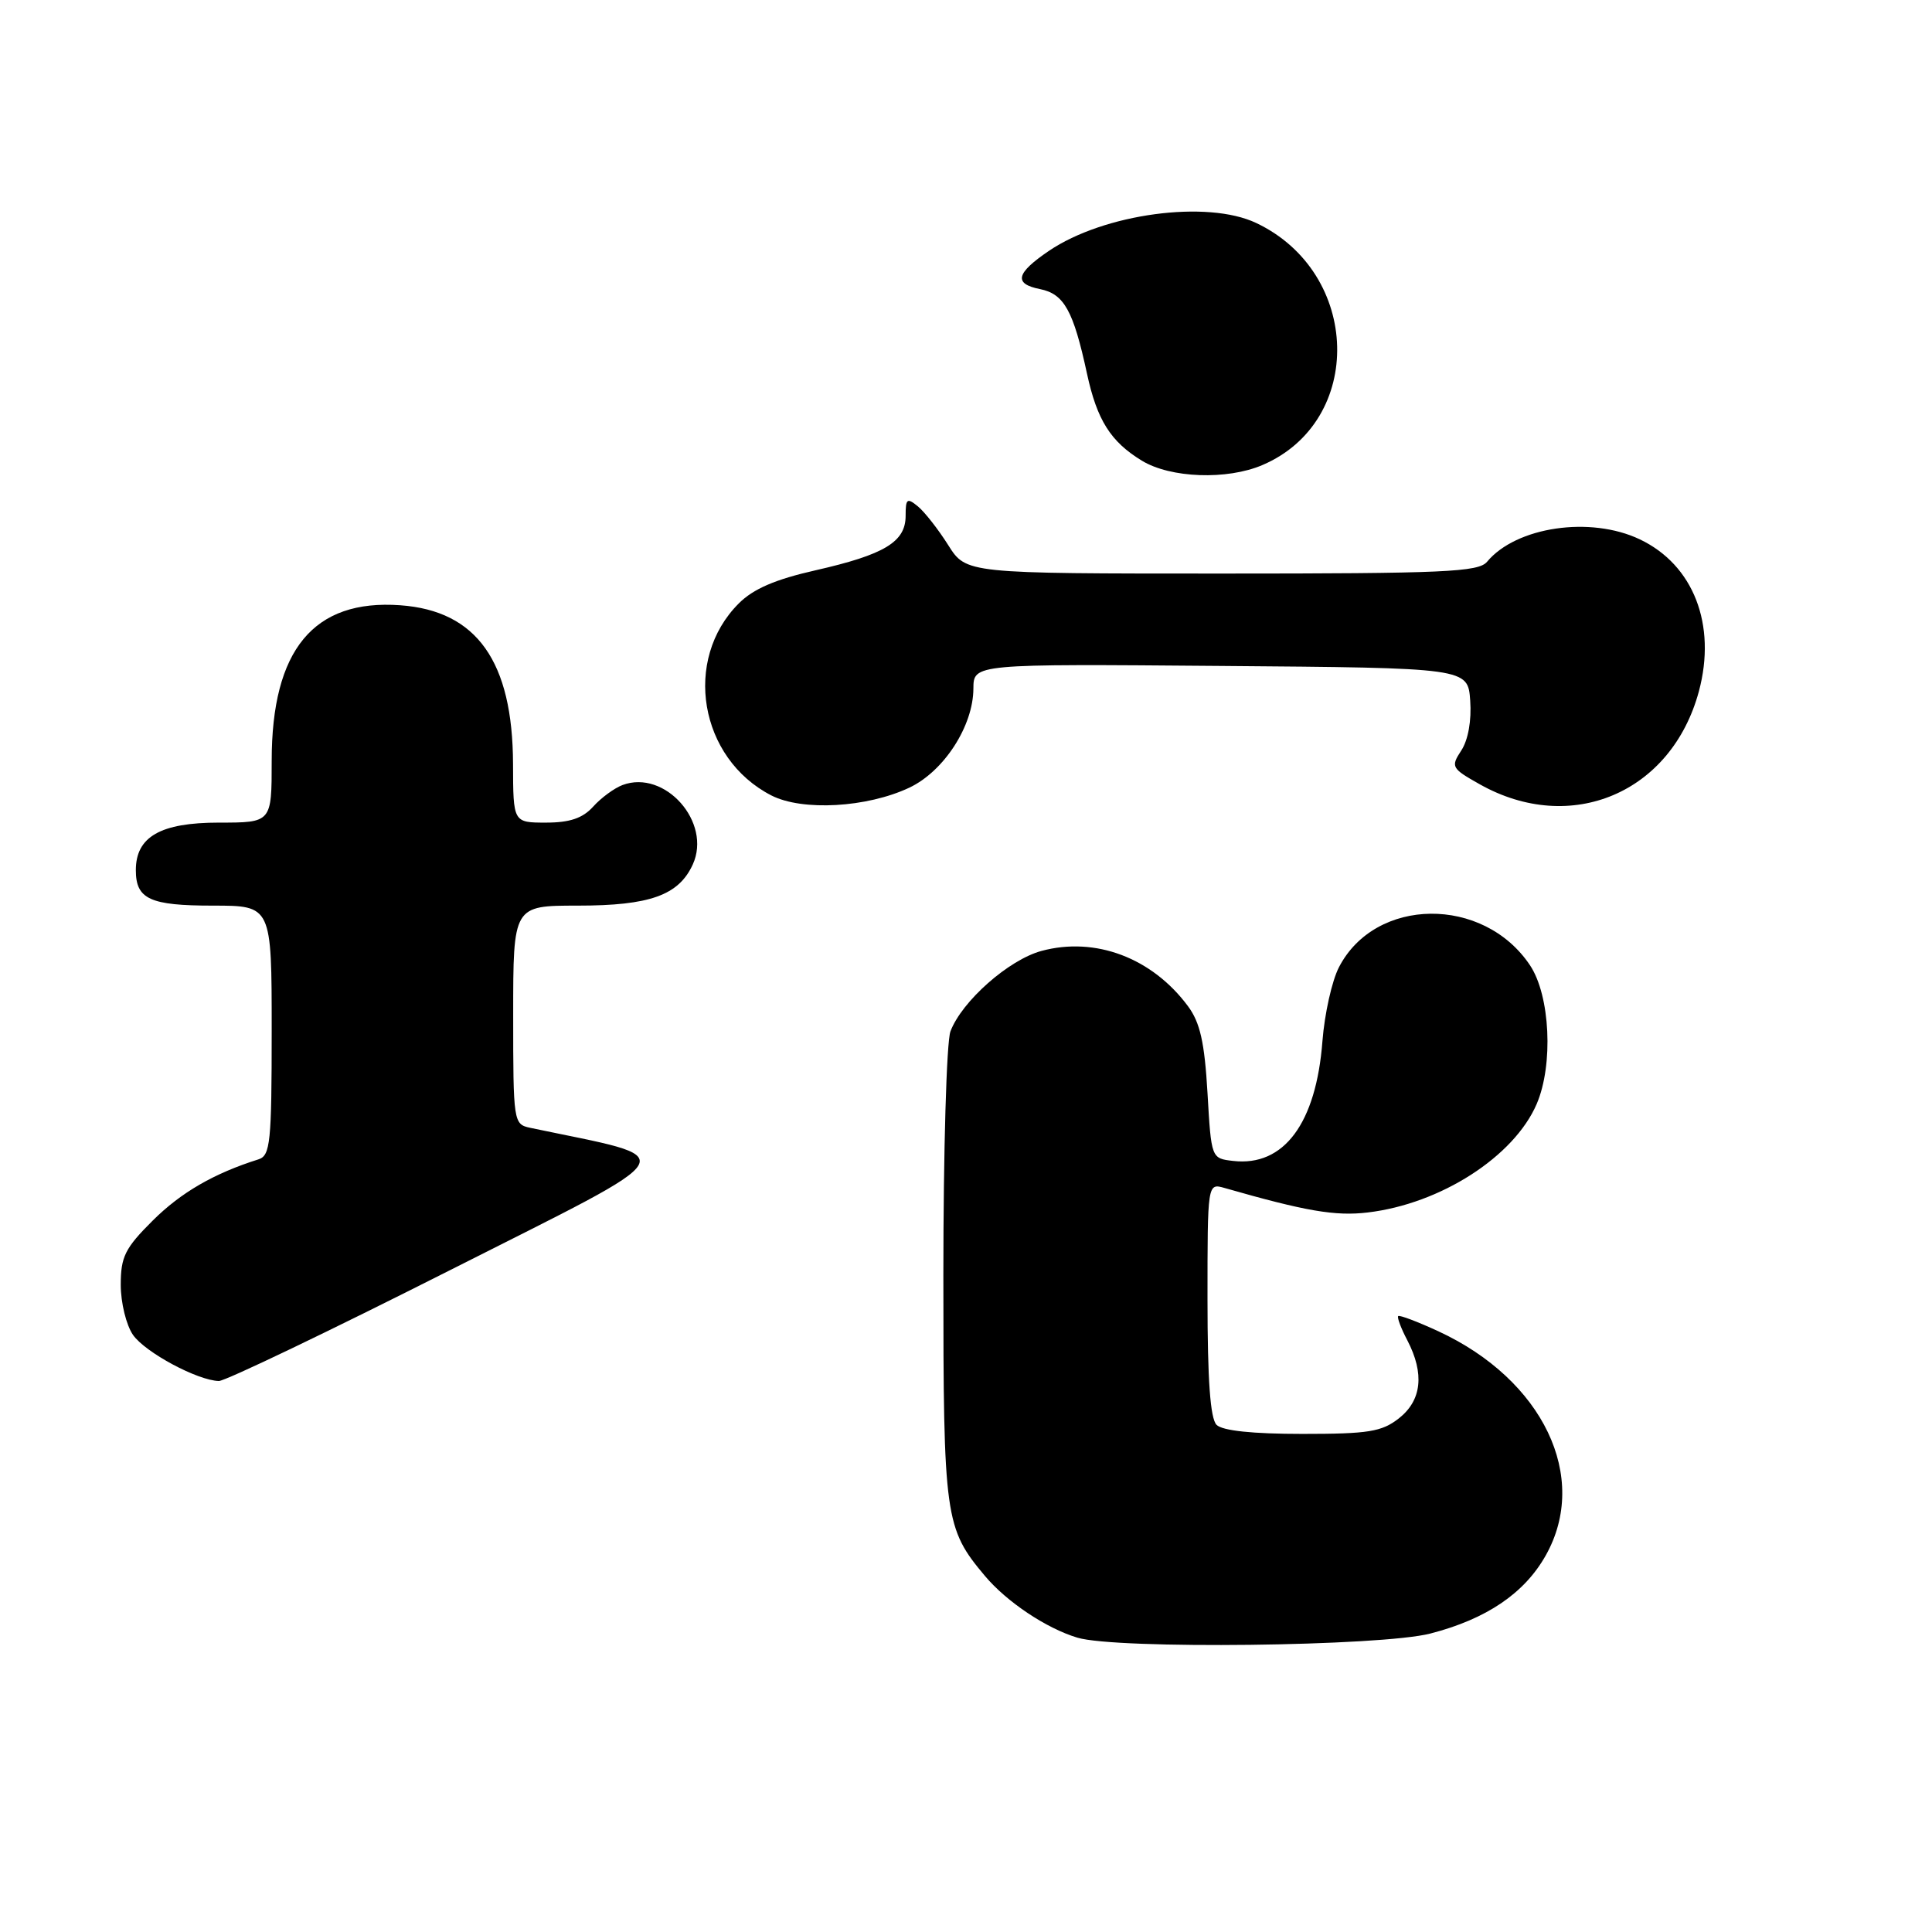 <?xml version="1.0" encoding="UTF-8" standalone="no"?>
<!DOCTYPE svg PUBLIC "-//W3C//DTD SVG 1.1//EN" "http://www.w3.org/Graphics/SVG/1.1/DTD/svg11.dtd" >
<svg xmlns="http://www.w3.org/2000/svg" xmlns:xlink="http://www.w3.org/1999/xlink" version="1.1" viewBox="0 0 256 256">
 <g >
 <path fill="currentColor"
d=" M 189.54 216.45 C 196.97 214.53 202.00 211.12 204.82 206.10 C 210.65 195.74 204.47 182.83 190.61 176.41 C 187.84 175.13 185.44 174.22 185.27 174.39 C 185.10 174.56 185.64 176.01 186.48 177.60 C 188.77 182.01 188.39 185.55 185.37 187.93 C 183.09 189.72 181.33 190.00 172.57 190.00 C 165.99 190.00 161.98 189.58 161.20 188.80 C 160.37 187.97 160.00 182.84 160.00 172.18 C 160.00 156.77 160.00 156.77 162.25 157.41 C 173.00 160.49 176.94 161.17 181.22 160.66 C 190.88 159.52 200.62 153.26 203.62 146.28 C 205.85 141.08 205.41 131.91 202.73 127.90 C 196.57 118.68 182.24 118.83 177.42 128.16 C 176.49 129.95 175.51 134.35 175.23 137.95 C 174.40 148.85 170.12 154.60 163.41 153.83 C 160.50 153.50 160.50 153.50 160.00 144.82 C 159.61 138.11 159.02 135.49 157.41 133.32 C 152.65 126.91 145.14 124.08 138.01 126.00 C 133.67 127.17 127.46 132.65 125.94 136.66 C 125.42 138.02 125.00 152.55 125.00 168.94 C 125.00 201.10 125.20 202.51 130.51 208.82 C 133.40 212.26 138.65 215.77 142.76 217.00 C 147.93 218.56 183.01 218.15 189.54 216.45 Z  M 59.68 168.28 C 91.59 152.15 90.70 153.74 70.25 149.44 C 68.04 148.97 68.00 148.69 68.00 134.48 C 68.00 120.00 68.00 120.00 76.55 120.00 C 86.12 120.00 89.93 118.63 91.80 114.54 C 94.34 108.96 88.11 101.92 82.49 104.02 C 81.40 104.43 79.64 105.72 78.60 106.88 C 77.21 108.42 75.50 109.00 72.35 109.00 C 68.00 109.00 68.00 109.00 67.98 101.25 C 67.94 87.64 63.18 80.93 53.04 80.20 C 41.56 79.37 36.00 86.09 36.00 100.82 C 36.00 109.00 36.00 109.00 29.00 109.00 C 21.27 109.00 18.00 110.87 18.00 115.30 C 18.00 119.14 19.86 120.00 28.20 120.00 C 36.00 120.00 36.00 120.00 36.00 136.53 C 36.00 151.40 35.82 153.12 34.25 153.62 C 28.35 155.48 23.98 158.01 20.25 161.72 C 16.56 165.39 16.00 166.52 16.00 170.25 C 16.00 172.62 16.73 175.60 17.63 176.89 C 19.26 179.21 26.17 182.92 29.00 182.99 C 29.82 183.01 43.63 176.39 59.68 168.28 Z  M 120.49 104.37 C 125.08 102.20 128.96 96.20 128.98 91.24 C 129.00 87.97 129.00 87.97 161.75 88.24 C 194.50 88.50 194.50 88.50 194.81 92.83 C 195.00 95.47 194.54 98.05 193.63 99.44 C 192.21 101.61 192.32 101.81 196.09 103.93 C 208.16 110.71 221.48 105.06 225.11 91.61 C 227.48 82.78 224.40 74.84 217.27 71.46 C 210.73 68.35 200.90 69.80 197.05 74.43 C 195.92 75.80 191.41 76.00 161.89 76.00 C 128.03 76.00 128.03 76.00 125.65 72.24 C 124.34 70.16 122.54 67.86 121.64 67.11 C 120.19 65.92 120.00 66.06 120.00 68.35 C 120.00 71.81 117.20 73.49 108.05 75.57 C 102.74 76.77 99.81 78.03 97.89 79.96 C 90.43 87.41 92.66 100.50 102.21 105.40 C 106.32 107.50 114.87 107.02 120.49 104.37 Z  M 167.28 61.62 C 180.87 55.81 180.36 36.14 166.46 29.55 C 159.95 26.46 146.29 28.30 138.99 33.24 C 134.61 36.21 134.28 37.61 137.82 38.31 C 141.00 38.95 142.23 41.17 144.03 49.50 C 145.36 55.66 147.16 58.52 151.30 61.04 C 155.10 63.36 162.59 63.63 167.28 61.62 Z "/>
</g>
</svg>